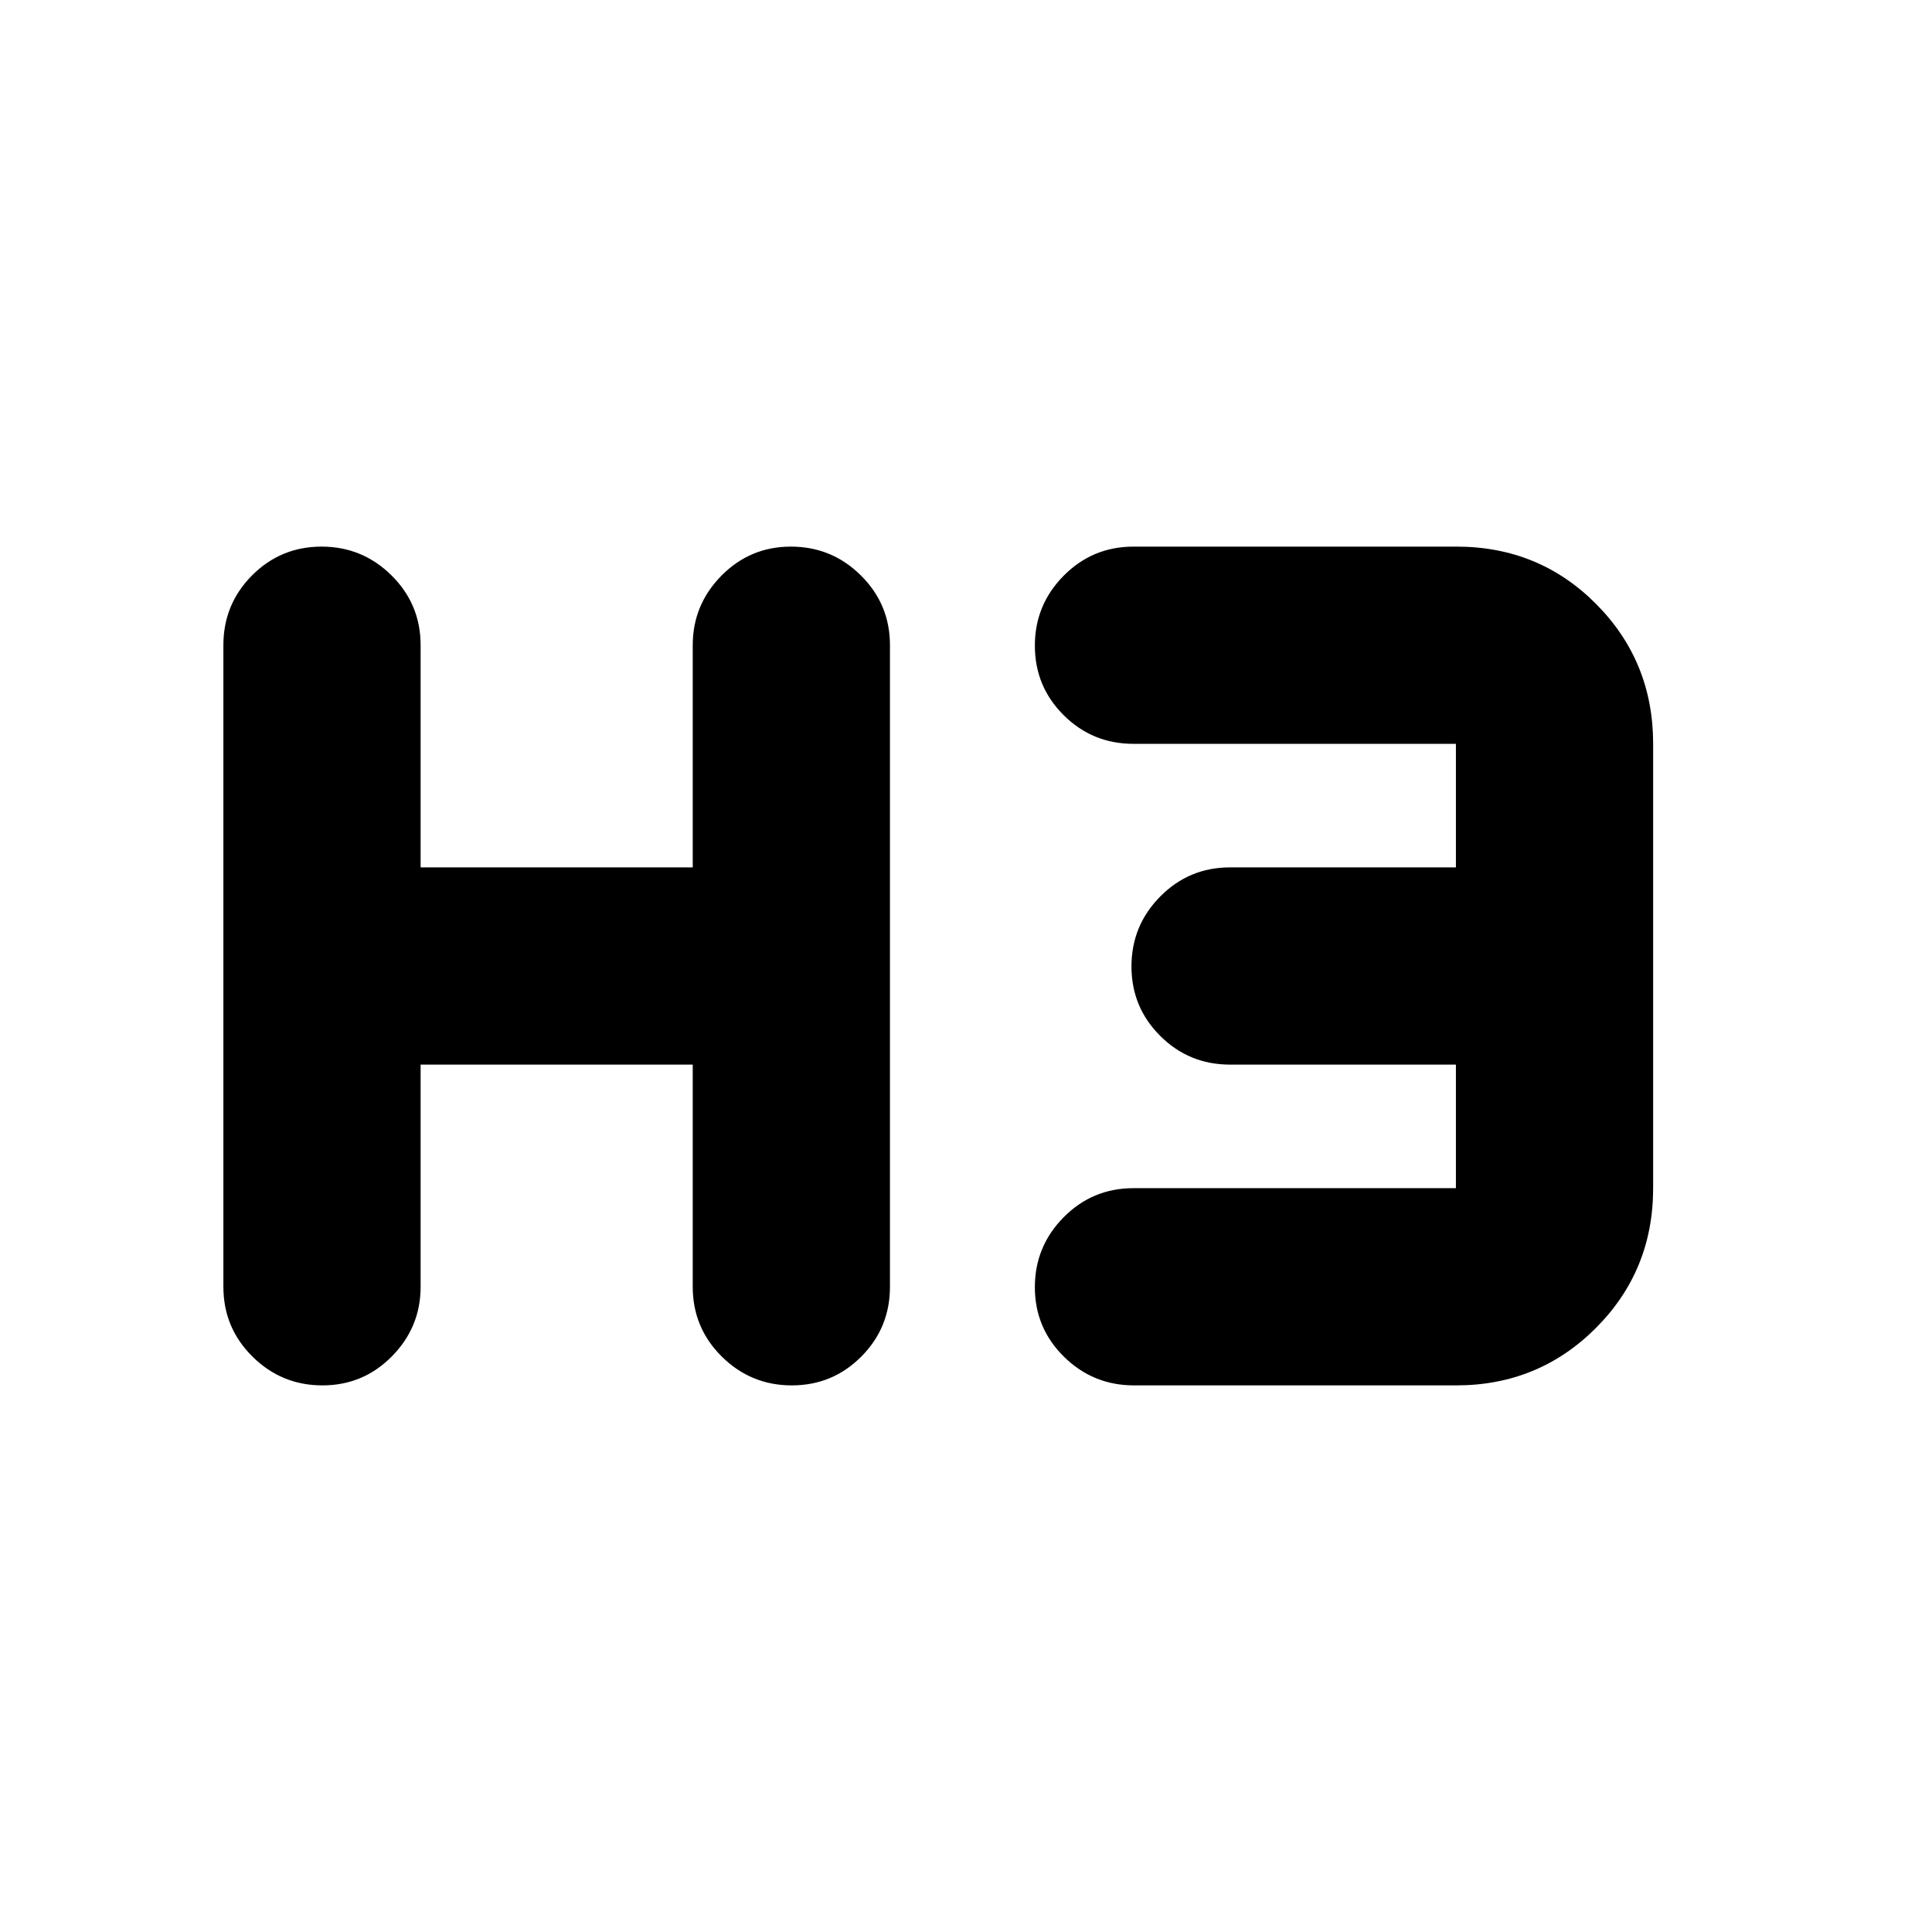 <svg xmlns="http://www.w3.org/2000/svg" height="20" viewBox="0 -960 960 960" width="20"><path d="M160.211-271.608q-20.298 0-34.755-14.307-14.457-14.306-14.457-34.694v-318.782q0-20.388 14.247-34.694 14.246-14.307 34.543-14.307 20.298 0 34.755 14.307 14.457 14.306 14.457 34.694v110.39h135.215v-110.39q0-20.088 14.247-34.544 14.246-14.457 34.544-14.457 20.297 0 34.754 14.307 14.457 14.306 14.457 34.694v318.782q0 20.388-14.247 34.694-14.246 14.307-34.543 14.307-20.298 0-34.755-14.307-14.457-14.306-14.457-34.694v-110.39H209.001v110.39q0 20.088-14.247 34.544-14.246 14.457-34.543 14.457Zm403.29 0q-20.37 0-34.827-14.246-14.456-14.246-14.456-34.544 0-20.298 14.306-34.754 14.307-14.457 34.694-14.457h160.217v-61.39H611.218q-20.387 0-34.694-14.247-14.306-14.246-14.306-34.543 0-20.298 14.306-34.755 14.307-14.457 34.694-14.457h112.217v-61.39H563.218q-20.387 0-34.694-14.246-14.306-14.246-14.306-34.544 0-20.298 14.319-34.754 14.319-14.457 34.725-14.457h160.436q41.042 0 69.39 28.498t28.348 69.503v220.782q0 41.005-28.474 69.503-28.475 28.498-69.446 28.498H563.501Z"/></svg>